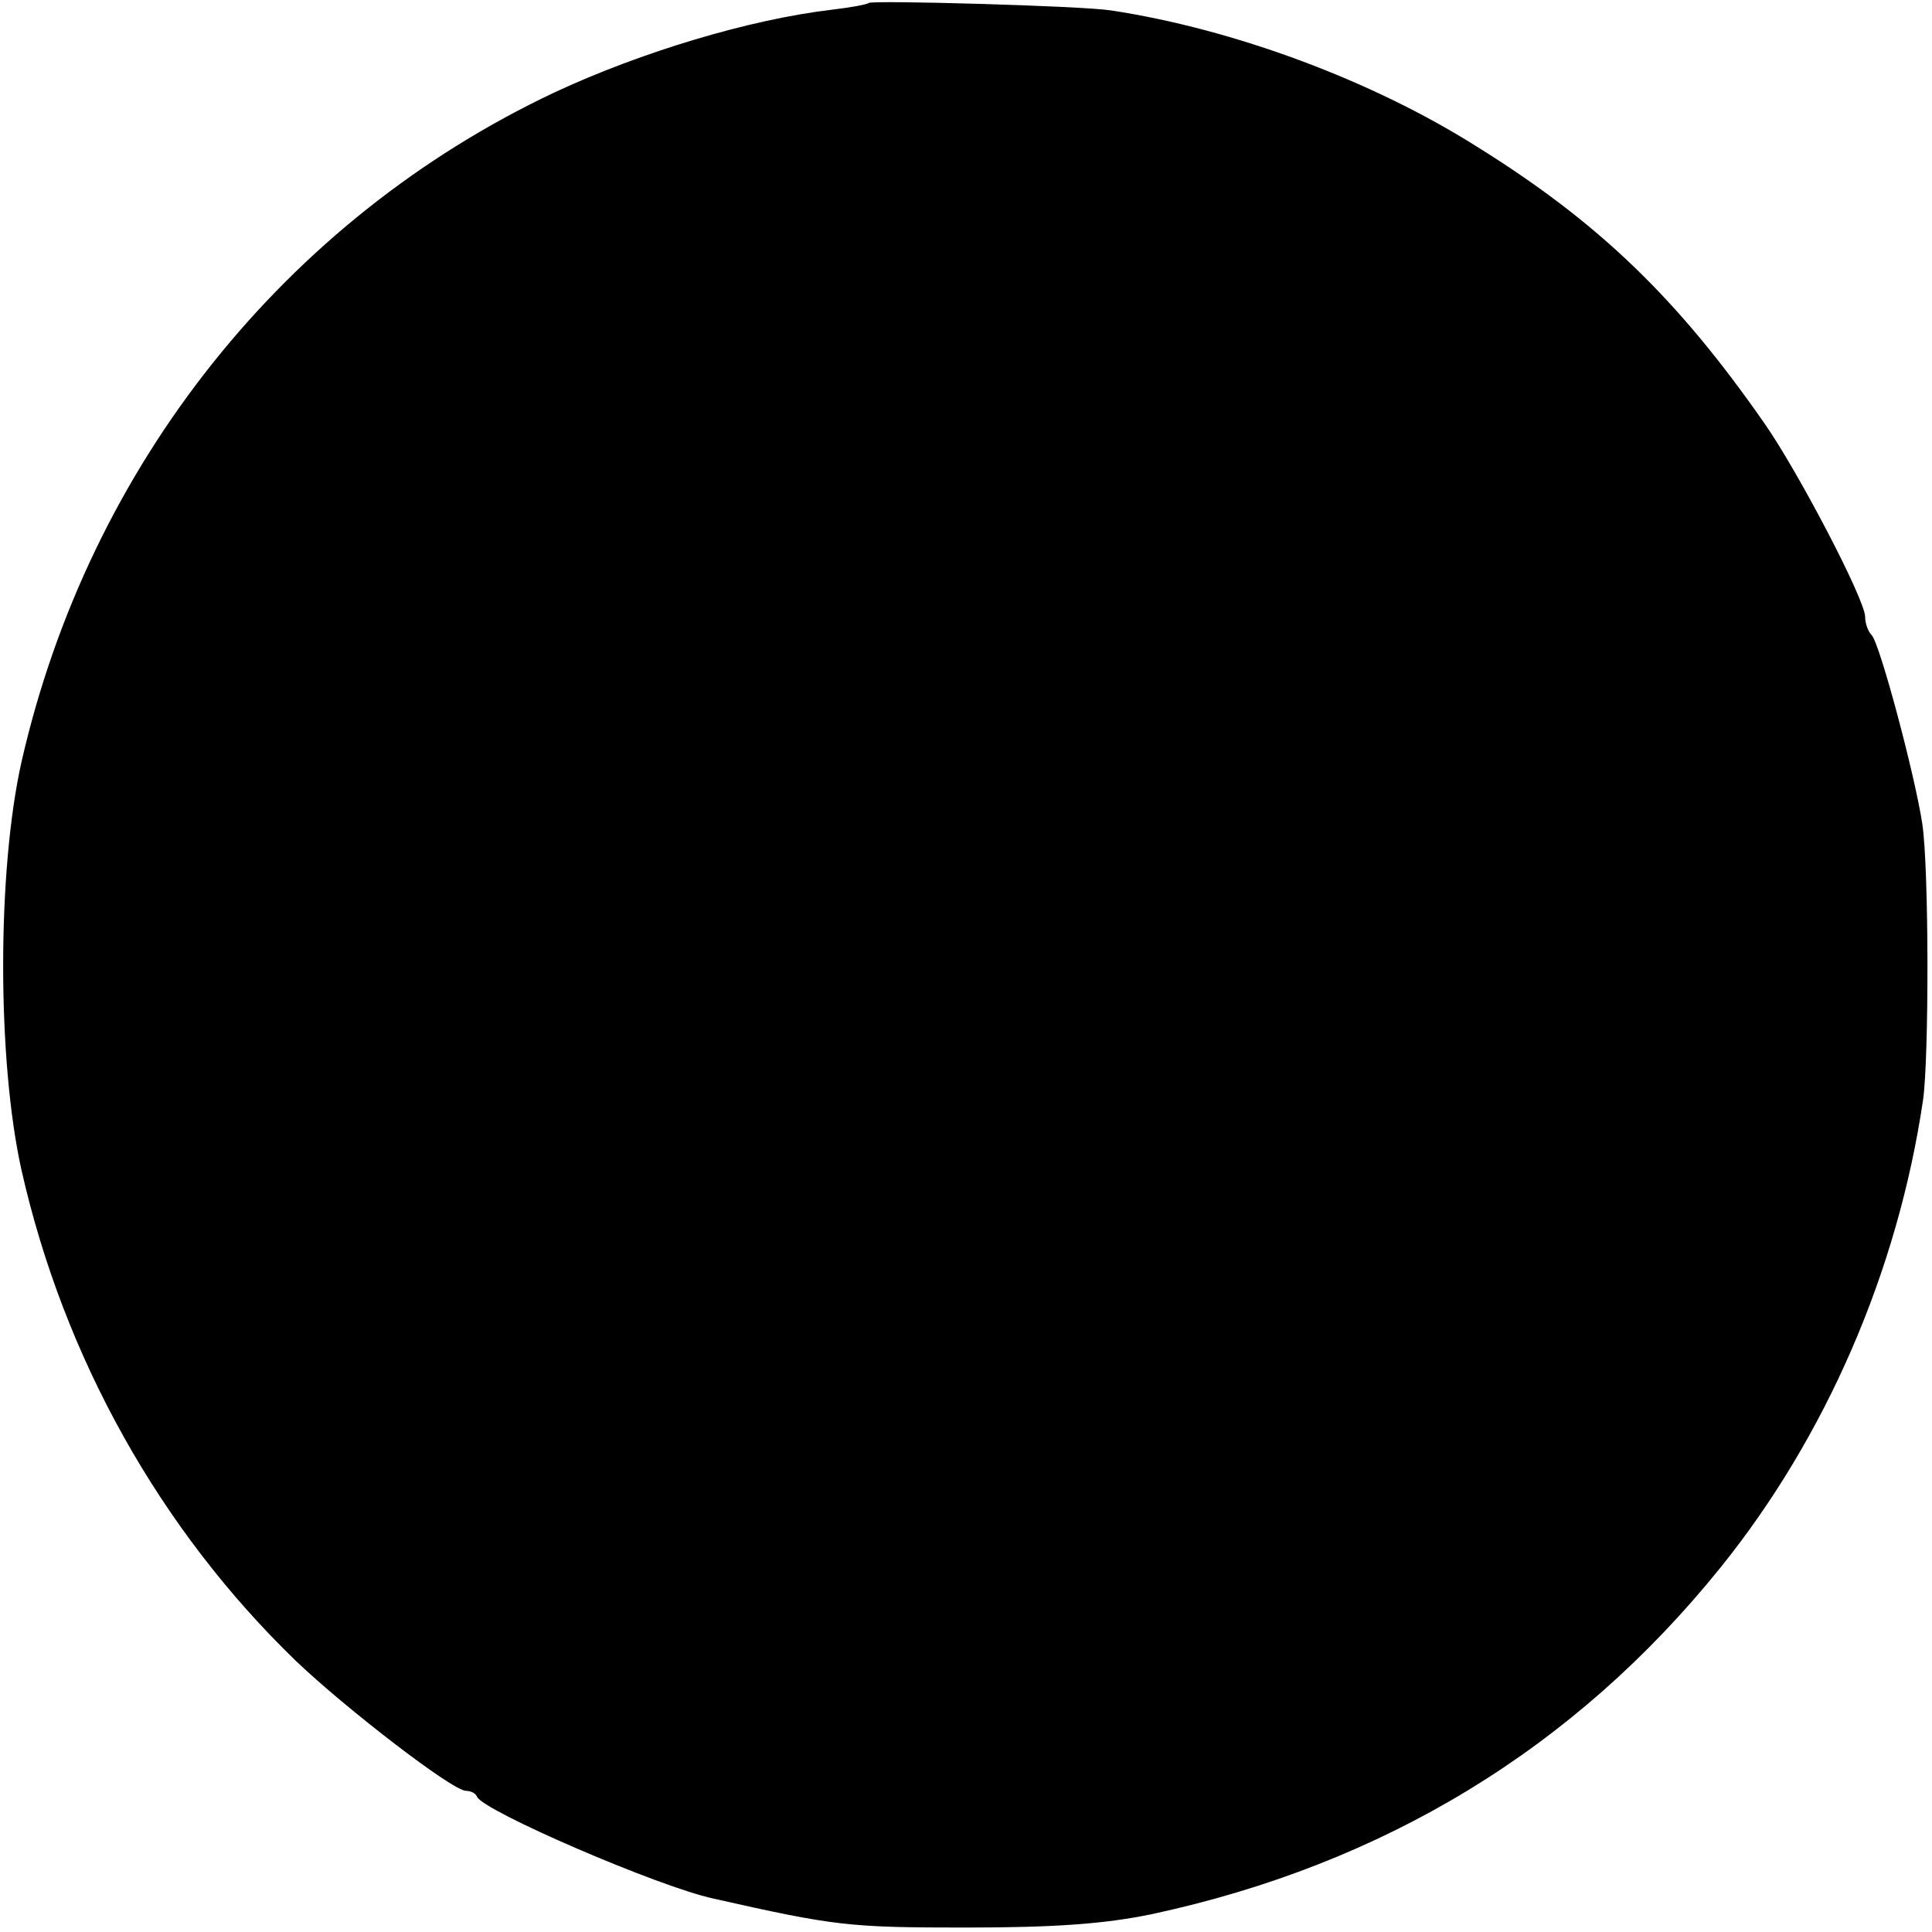 <?xml version="1.0" standalone="no"?>
<!DOCTYPE svg PUBLIC "-//W3C//DTD SVG 20010904//EN"
 "http://www.w3.org/TR/2001/REC-SVG-20010904/DTD/svg10.dtd">
<svg version="1.0" xmlns="http://www.w3.org/2000/svg"
 width="260pt" height="260pt" viewBox="0 0 260 260"
 preserveAspectRatio="xMidYMid meet">
<g transform="translate(0,260) scale(0.1,-0.1)"
fill="#000000" stroke="none">
<path d="M1169 2596 c-2 -2 -24 -6 -49 -9 -111 -13 -257 -57 -373 -111 -363
-171 -627 -502 -718 -901 -33 -147 -33 -402 0 -550 57 -252 186 -483 369 -660
67 -64 211 -175 229 -175 6 0 13 -3 15 -8 8 -19 244 -121 318 -137 164 -37
183 -39 340 -39 121 0 187 5 250 18 312 67 569 223 765 466 142 176 239 399
273 630 8 57 8 310 -1 371 -10 66 -57 242 -68 254 -5 5 -9 16 -9 25 0 23 -91
197 -136 261 -117 168 -223 270 -387 372 -141 89 -327 158 -492 183 -37 6
-321 14 -326 10z"/>
</g>
</svg>
